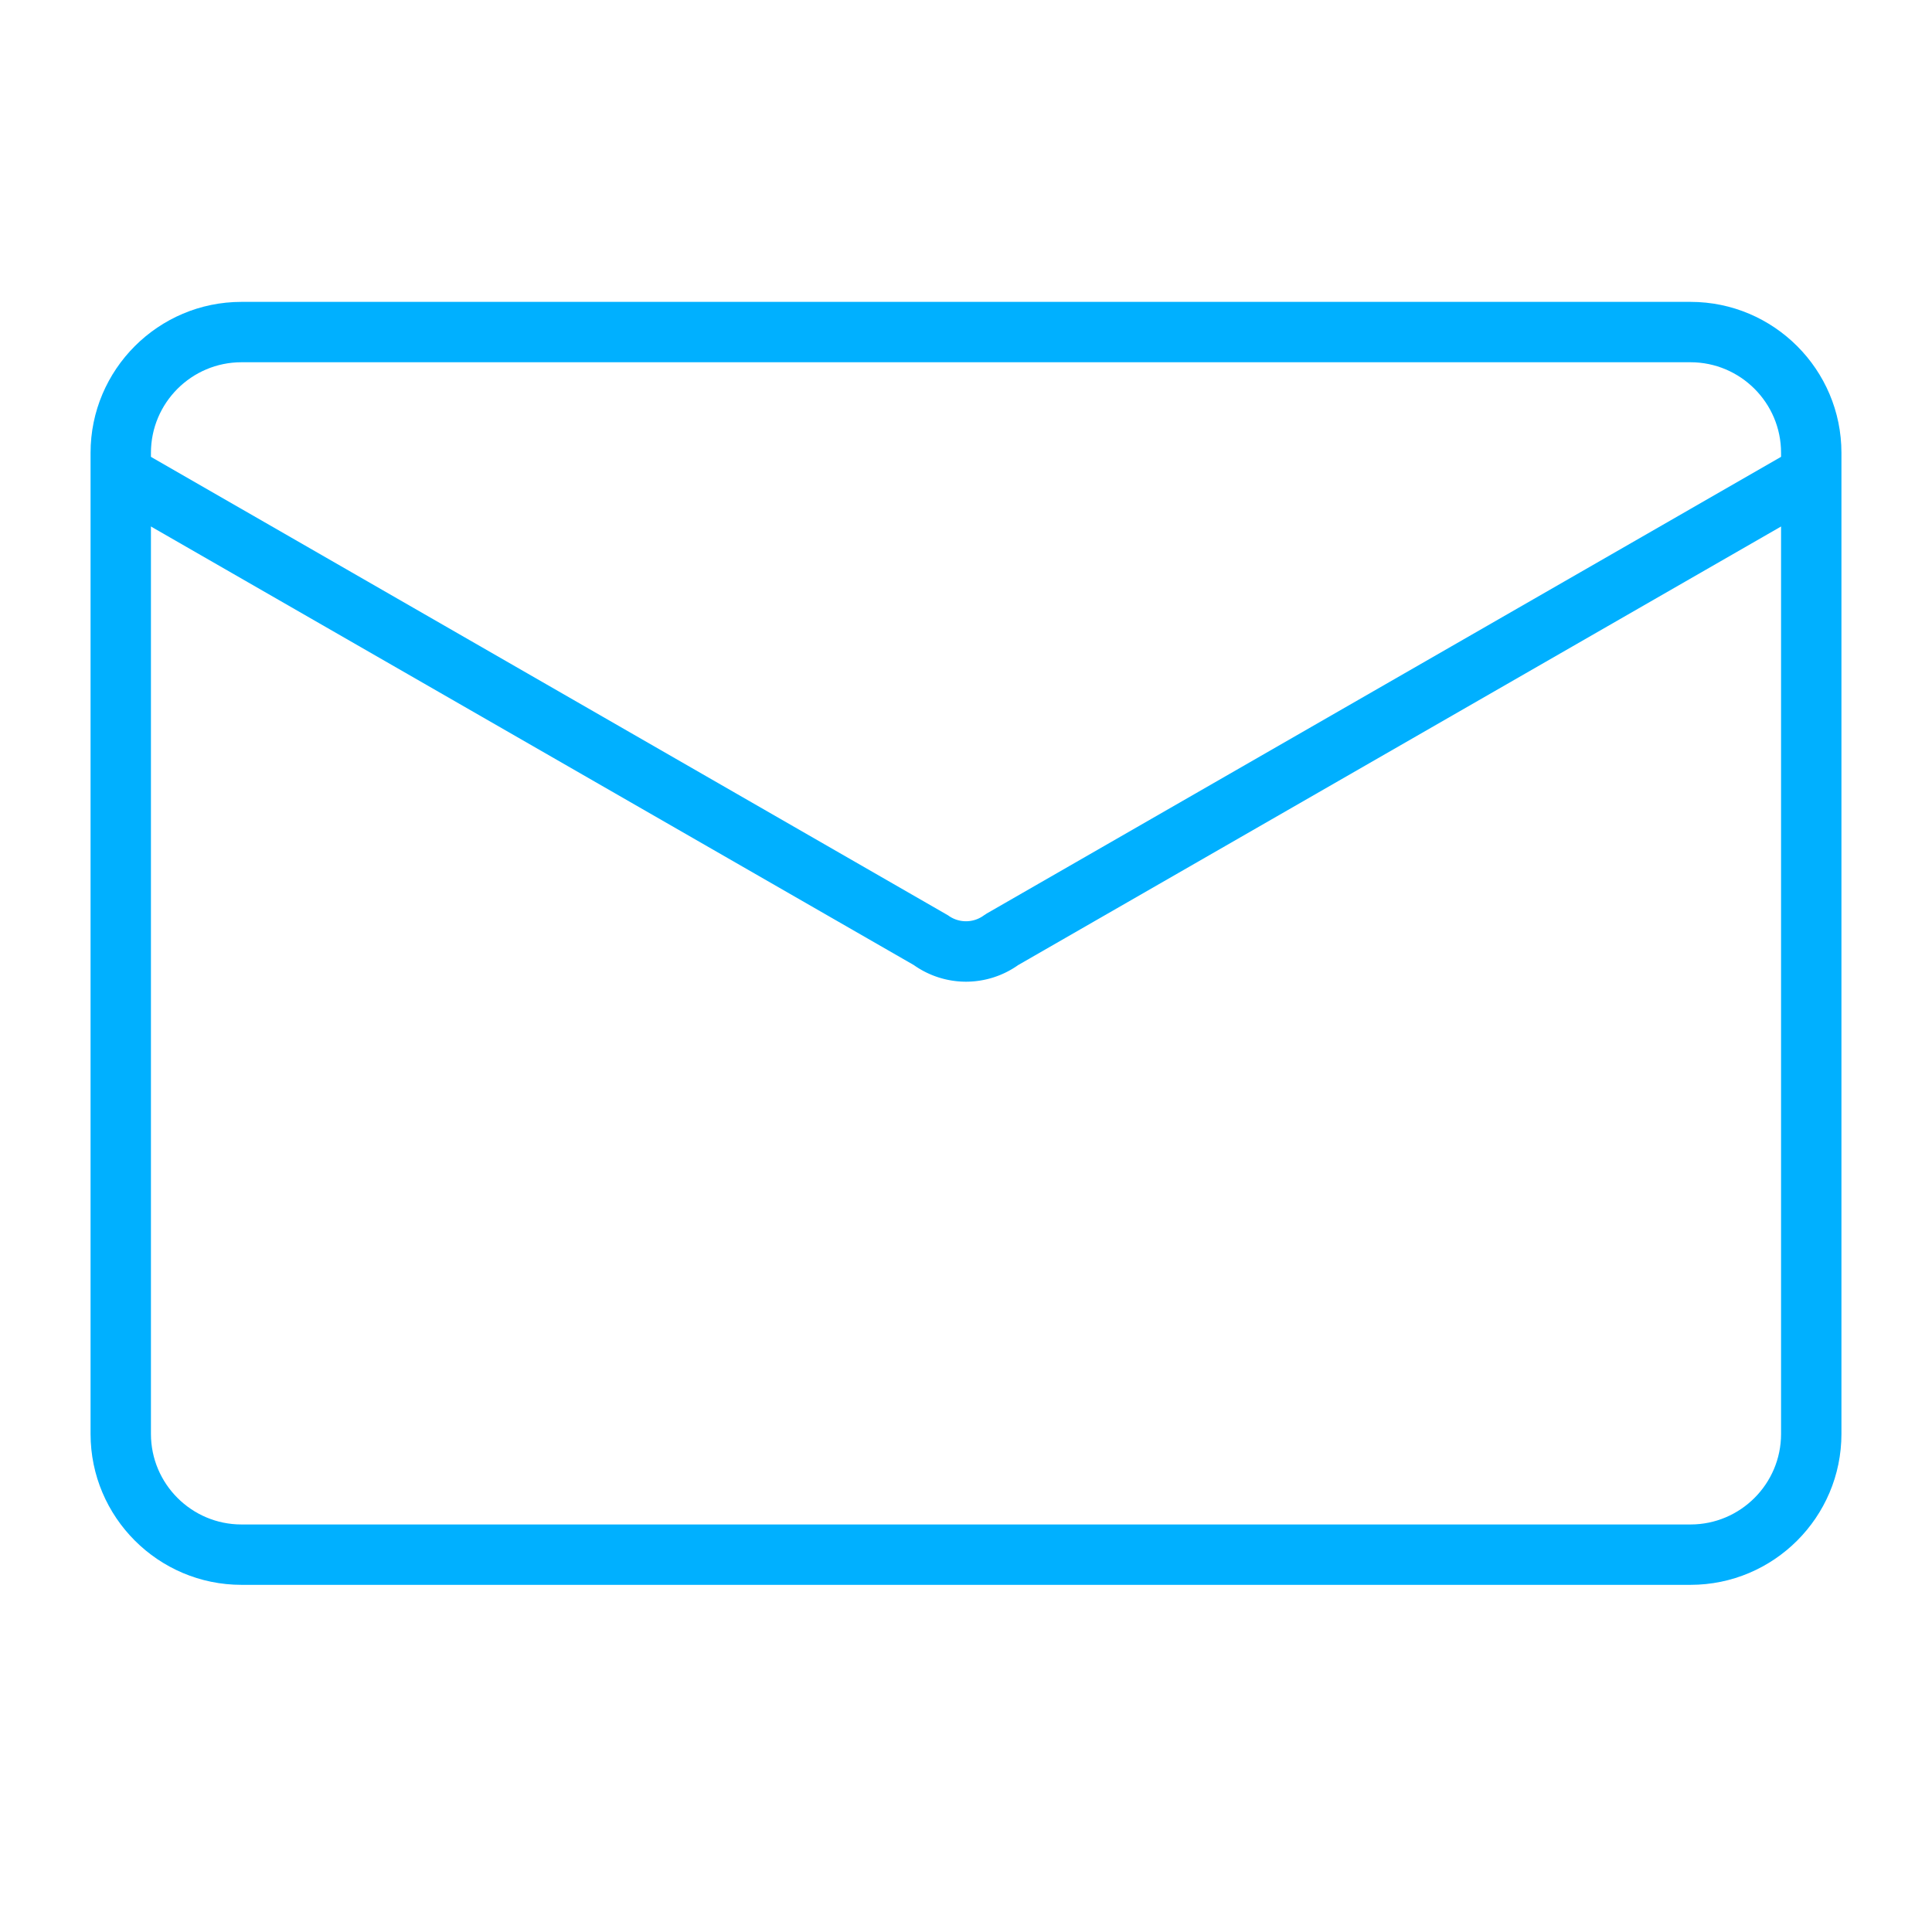 <svg xmlns="http://www.w3.org/2000/svg" enable-background="new 0 0 128 128" viewBox="0 0 128 128" id="email"><path fill="#00b0ff" d="M112 105H16c-5.514 0-10-4.486-10-10V30c0-5.514 4.486-10 10-10h96c5.514 0 10 4.486 10 10v65c0 5.514-4.486 10-10 10zM16 24c-3.309 0-6 2.691-6 6v65c0 3.309 2.691 6 6 6h96c3.309 0 6-2.691 6-6V30c0-3.309-2.691-6-6-6H16z"></path><path fill="#00b0ff" d="M64 65.04a5.989 5.989 0 0 1-3.456-1.101L8.003 33.734a2.001 2.001 0 0 1-.737-2.731 2.004 2.004 0 0 1 2.731-.737l52.816 30.379a1.997 1.997 0 0 0 2.373 0l.188-.123 52.629-30.256a2.001 2.001 0 0 1 1.994 3.468L67.456 63.939A5.989 5.989 0 0 1 64 65.04z"></path></svg>